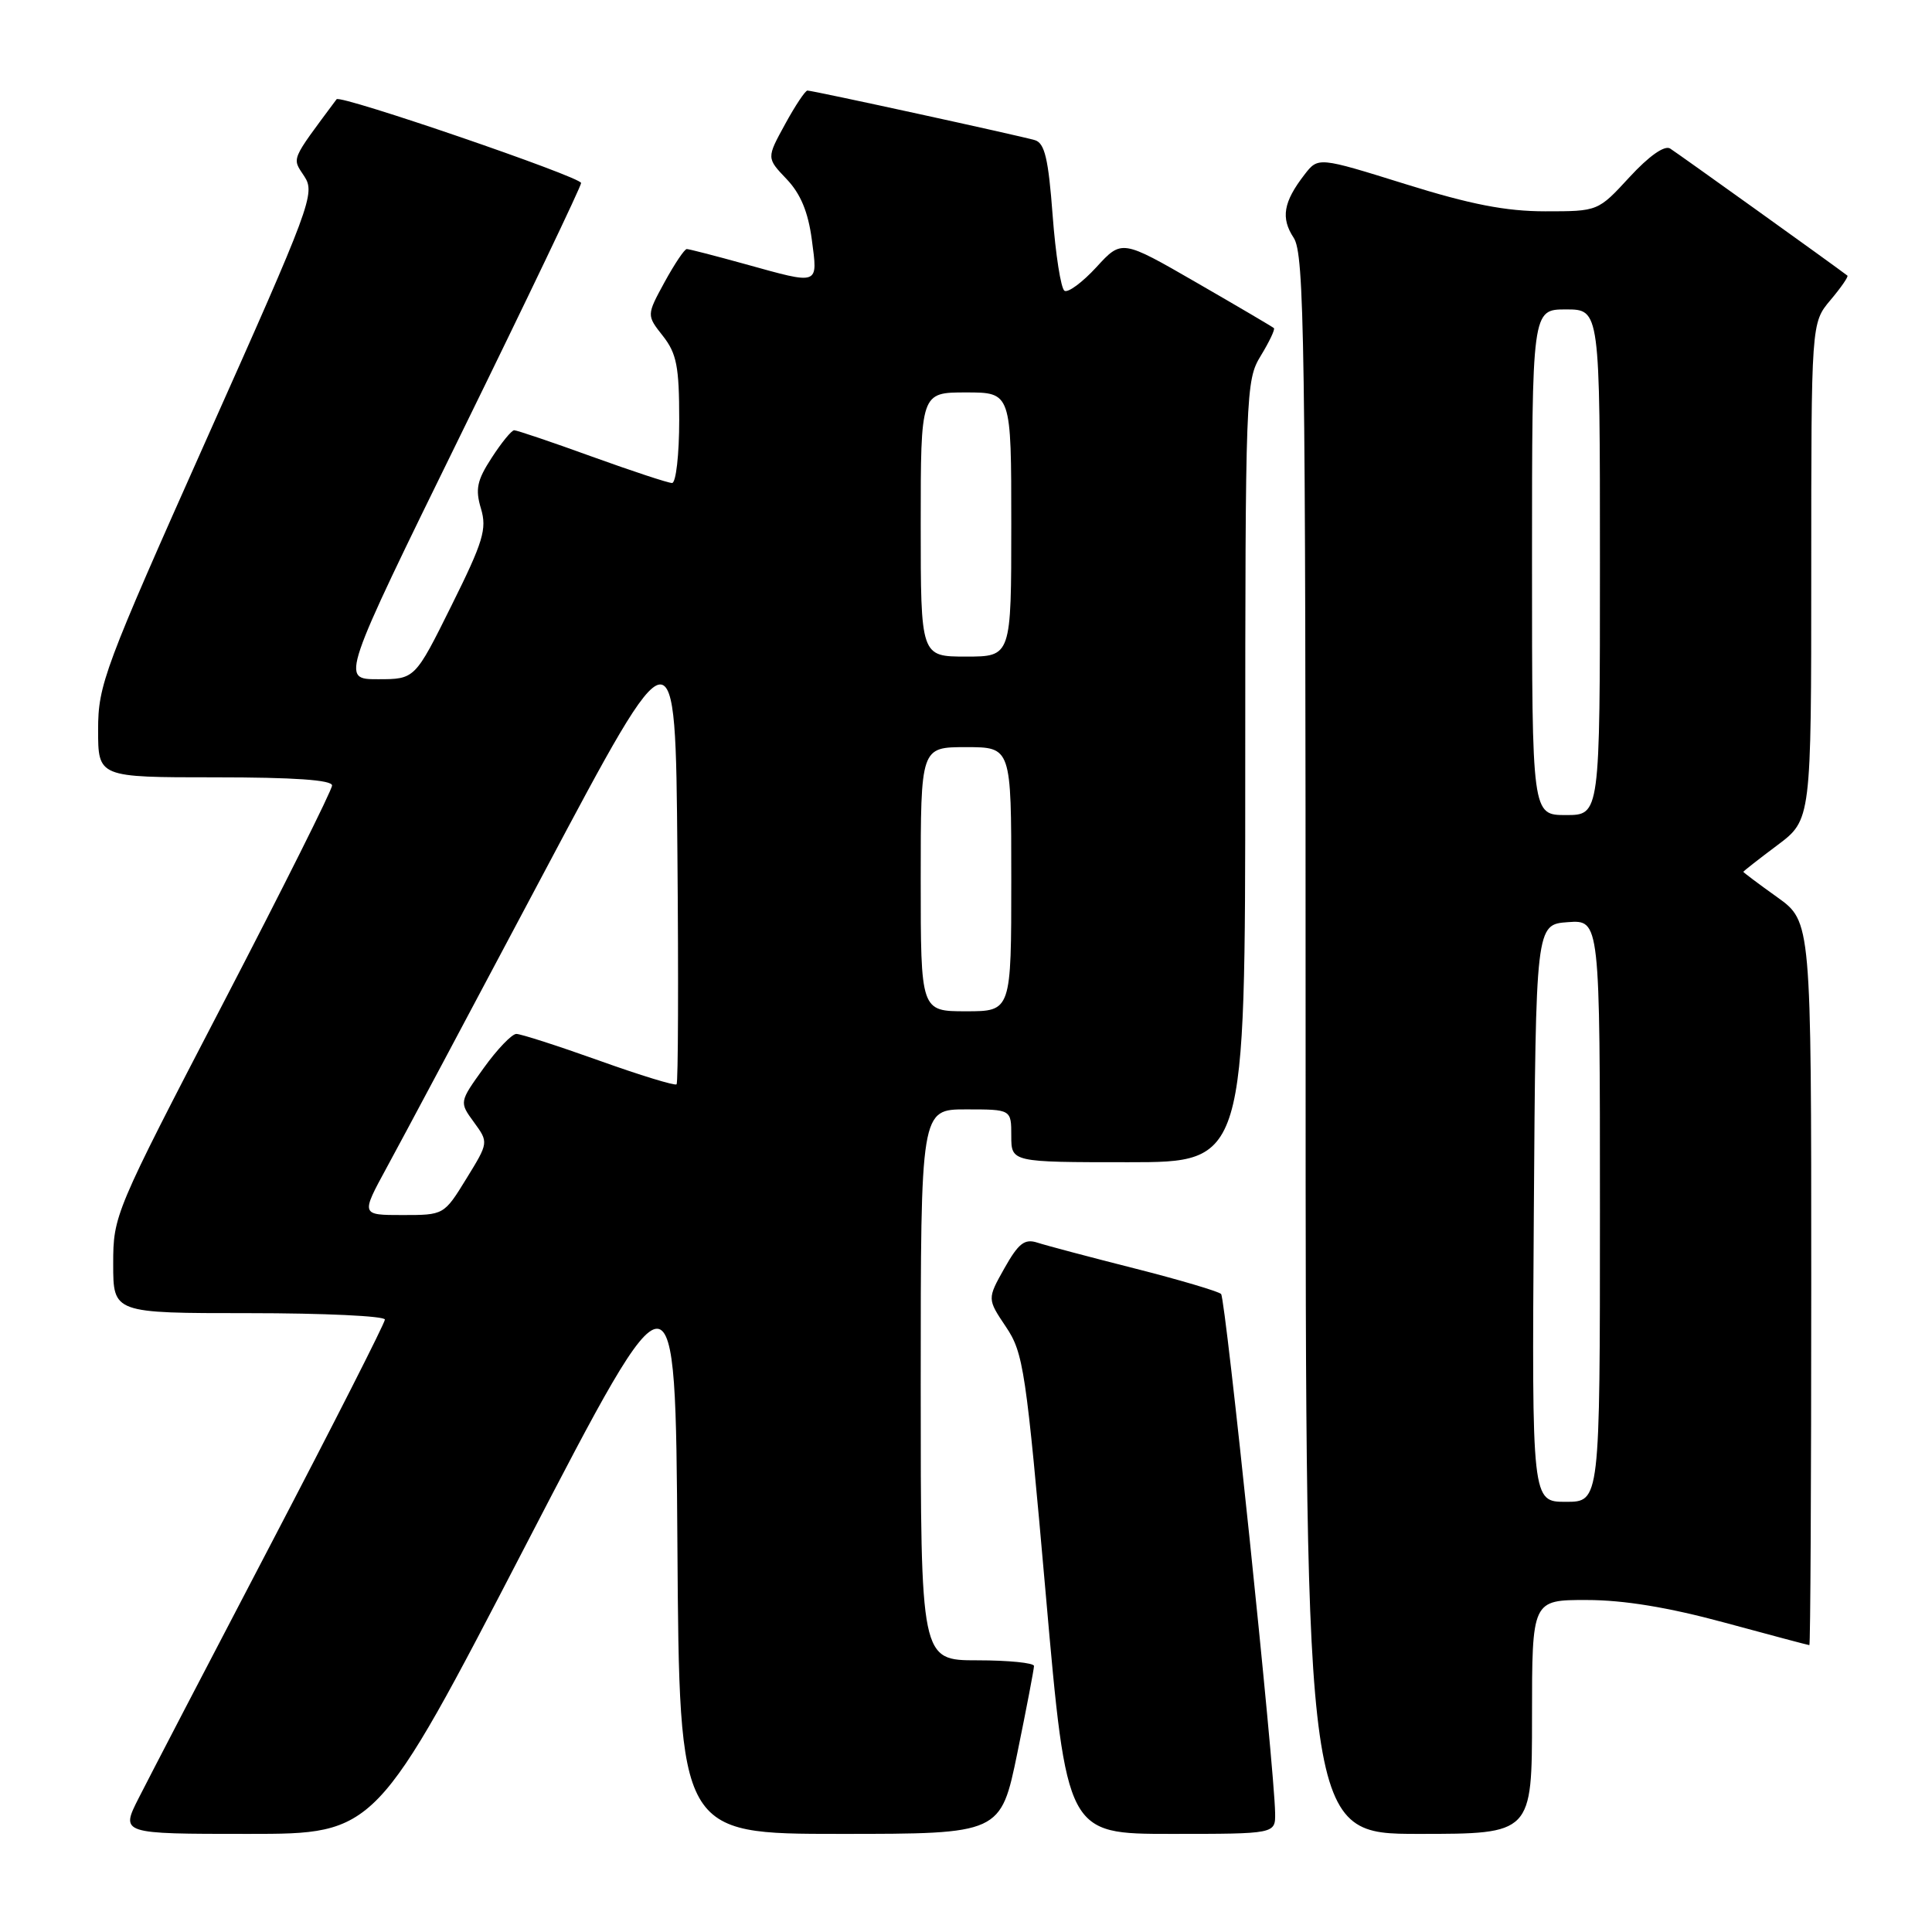 <?xml version="1.0" encoding="UTF-8" standalone="no"?>
<!DOCTYPE svg PUBLIC "-//W3C//DTD SVG 1.1//EN" "http://www.w3.org/Graphics/SVG/1.1/DTD/svg11.dtd" >
<svg xmlns="http://www.w3.org/2000/svg" xmlns:xlink="http://www.w3.org/1999/xlink" version="1.1" viewBox="0 0 256 256">
 <g >
 <path fill="currentColor"
d=" M 69.66 204.75 C 89.50 166.50 89.50 166.50 89.76 204.75 C 90.02 243.00 90.02 243.00 111.31 243.00 C 132.60 243.00 132.60 243.00 134.81 232.25 C 136.02 226.34 137.01 221.16 137.01 220.75 C 137.00 220.34 133.62 220.00 129.50 220.00 C 122.00 220.00 122.00 220.00 122.00 183.50 C 122.00 147.00 122.00 147.00 128.00 147.00 C 134.00 147.00 134.00 147.00 134.00 150.50 C 134.00 154.00 134.00 154.00 149.50 154.00 C 165.00 154.00 165.00 154.00 165.00 102.25 C 165.01 51.84 165.06 50.41 167.06 47.14 C 168.19 45.29 168.97 43.64 168.80 43.48 C 168.64 43.32 164.03 40.61 158.57 37.46 C 148.64 31.73 148.64 31.73 145.28 35.40 C 143.43 37.41 141.53 38.82 141.05 38.53 C 140.58 38.24 139.87 33.74 139.48 28.53 C 138.92 21.04 138.43 18.96 137.13 18.57 C 135.12 17.98 107.72 12.00 106.99 12.00 C 106.70 12.00 105.36 14.01 104.02 16.47 C 101.57 20.94 101.57 20.94 104.22 23.72 C 106.08 25.67 107.08 28.07 107.57 31.75 C 108.37 37.86 108.68 37.75 98.76 35.00 C 94.79 33.90 91.30 33.00 91.00 33.00 C 90.70 33.00 89.38 34.97 88.06 37.38 C 85.67 41.77 85.67 41.77 87.84 44.52 C 89.66 46.84 90.00 48.57 90.00 55.63 C 90.00 60.25 89.57 64.00 89.05 64.00 C 88.53 64.00 83.75 62.42 78.43 60.50 C 73.11 58.57 68.48 57.01 68.13 57.01 C 67.78 57.02 66.44 58.66 65.15 60.66 C 63.20 63.65 62.96 64.83 63.73 67.39 C 64.54 70.10 64.04 71.76 59.82 80.25 C 54.98 90.00 54.98 90.00 50.07 90.00 C 45.16 90.00 45.16 90.00 61.08 57.53 C 69.84 39.67 77.00 24.69 77.00 24.25 C 77.00 23.45 45.08 12.51 44.60 13.15 C 38.43 21.45 38.68 20.86 40.32 23.36 C 41.80 25.62 41.24 27.13 27.43 58.05 C 13.80 88.60 13.00 90.73 13.00 96.69 C 13.00 103.00 13.00 103.00 28.50 103.00 C 38.96 103.00 44.00 103.35 44.00 104.08 C 44.00 104.68 37.48 117.72 29.50 133.07 C 15.17 160.64 15.00 161.05 15.00 167.48 C 15.00 174.00 15.00 174.00 33.00 174.00 C 42.90 174.00 51.00 174.38 51.00 174.85 C 51.00 175.31 44.20 188.70 35.89 204.60 C 27.58 220.49 19.70 235.64 18.38 238.25 C 15.97 243.00 15.97 243.00 32.90 243.00 C 49.83 243.00 49.83 243.00 69.66 204.75 Z  M 168.96 240.25 C 168.88 234.27 162.40 172.07 161.80 171.46 C 161.44 171.11 156.28 169.58 150.33 168.07 C 144.37 166.56 138.57 165.02 137.44 164.65 C 135.76 164.11 134.95 164.75 133.09 168.05 C 130.81 172.11 130.81 172.11 133.29 175.81 C 135.62 179.27 135.95 181.49 138.57 211.25 C 141.36 243.00 141.36 243.00 155.18 243.00 C 169.00 243.00 169.00 243.00 168.96 240.25 Z  M 203.00 227.50 C 203.00 212.00 203.00 212.00 210.25 212.01 C 215.16 212.01 221.05 212.98 228.50 215.00 C 234.55 216.64 239.61 217.99 239.75 217.99 C 239.89 218.00 240.00 196.43 240.00 170.06 C 240.00 122.12 240.00 122.12 235.50 118.89 C 233.02 117.12 231.00 115.60 231.00 115.52 C 231.00 115.44 233.03 113.85 235.50 112.00 C 240.00 108.63 240.00 108.63 240.00 75.71 C 240.00 42.79 240.00 42.79 242.54 39.77 C 243.94 38.11 244.95 36.65 244.79 36.52 C 243.12 35.23 222.20 20.24 221.30 19.68 C 220.56 19.22 218.50 20.67 215.92 23.47 C 211.75 28.00 211.75 28.00 204.76 28.00 C 199.54 28.00 194.86 27.09 186.22 24.39 C 174.67 20.79 174.67 20.79 172.85 23.14 C 170.05 26.77 169.69 28.88 171.42 31.51 C 172.84 33.68 173.00 44.79 173.00 138.46 C 173.00 243.00 173.00 243.00 188.00 243.00 C 203.00 243.00 203.00 243.00 203.00 227.50 Z  M 51.22 154.75 C 53.10 151.31 62.48 133.72 72.06 115.66 C 89.50 82.82 89.50 82.82 89.76 113.06 C 89.91 129.70 89.86 143.48 89.65 143.68 C 89.44 143.89 84.82 142.48 79.38 140.53 C 73.95 138.59 69.01 137.00 68.42 137.00 C 67.83 137.00 65.88 139.03 64.10 141.51 C 60.85 146.03 60.85 146.03 62.80 148.70 C 64.75 151.38 64.75 151.38 61.79 156.19 C 58.83 161.00 58.82 161.00 53.32 161.00 C 47.82 161.00 47.82 161.00 51.22 154.75 Z  M 122.00 116.50 C 122.00 99.00 122.00 99.00 128.00 99.00 C 134.00 99.00 134.00 99.00 134.00 116.50 C 134.00 134.00 134.00 134.00 128.00 134.00 C 122.00 134.00 122.00 134.00 122.00 116.50 Z  M 122.00 69.50 C 122.00 52.00 122.00 52.00 128.00 52.00 C 134.00 52.00 134.00 52.00 134.00 69.50 C 134.00 87.00 134.00 87.00 128.00 87.00 C 122.00 87.00 122.00 87.00 122.00 69.50 Z  M 203.24 160.75 C 203.50 122.50 203.50 122.50 207.75 122.19 C 212.00 121.89 212.00 121.89 212.00 160.44 C 212.00 199.00 212.00 199.00 207.49 199.00 C 202.98 199.00 202.98 199.00 203.24 160.75 Z  M 203.00 74.50 C 203.00 41.00 203.00 41.00 207.50 41.00 C 212.00 41.00 212.00 41.00 212.00 74.50 C 212.00 108.00 212.00 108.00 207.50 108.00 C 203.00 108.00 203.00 108.00 203.00 74.50 Z "/>
</g>
</svg>